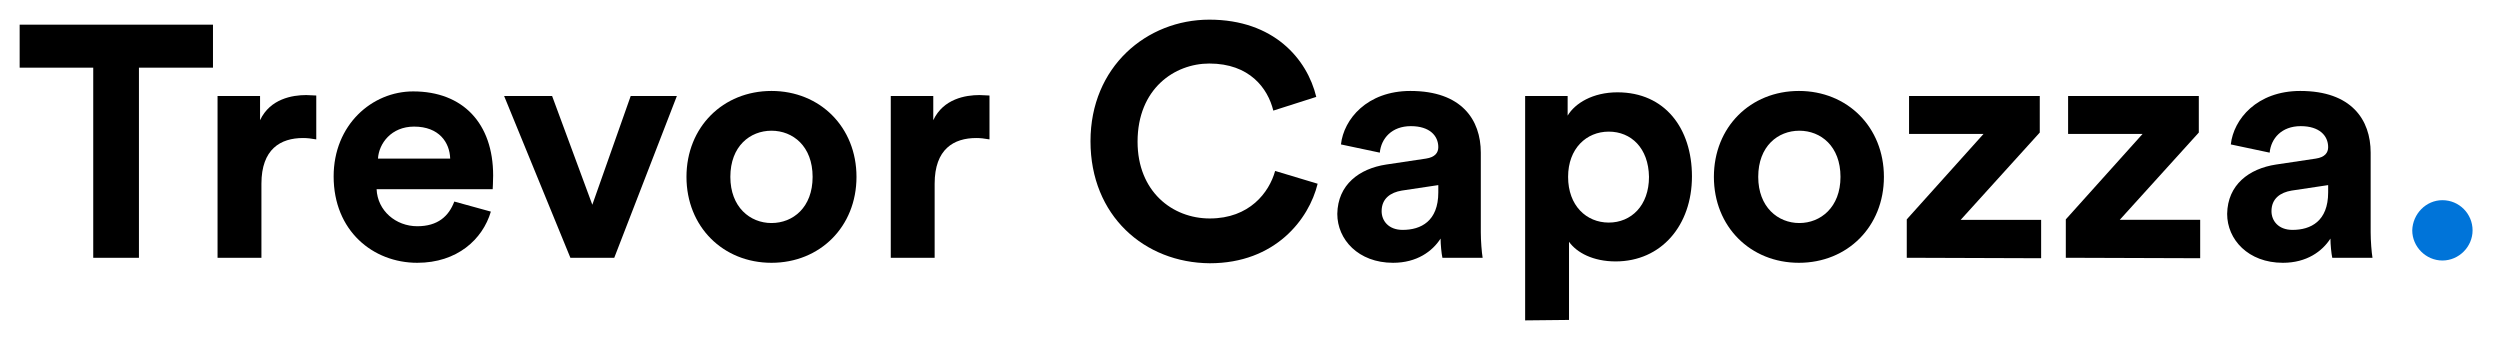 <?xml version="1.0" encoding="utf-8"?>
<!-- Generator: Adobe Illustrator 23.0.2, SVG Export Plug-In . SVG Version: 6.00 Build 0)  -->
<svg version="1.1" id="Layer_1" xmlns="http://www.w3.org/2000/svg" xmlns:xlink="http://www.w3.org/1999/xlink" x="0px" y="0px"
	 viewBox="0 0 547 74" style="enable-background:new 0 0 547 74;" xml:space="preserve">
<style type="text/css">
	.st0{fill:#0074d9;}
</style>
<g>
	<path d="M30.4,14.8v41.6h-10V14.8H4.3V5.4h42.3v9.4C46.6,14.8,30.4,14.8,30.4,14.8z"/>
	<path d="M69.2,30.5c-1.1-0.2-2-0.3-2.9-0.3c-4.9,0-9.1,2.4-9.1,10v16.2h-9.6V21h9.3v5.3c2.2-4.7,7.1-5.5,10.1-5.5
		c0.8,0,1.5,0.1,2.2,0.1V30.5z"/>
	<path d="M107.4,46.3c-1.8,6.1-7.4,11.2-16.1,11.2c-9.7,0-18.3-7-18.3-18.9C73,27.3,81.4,20,90.4,20c10.9,0,17.5,7,17.5,18.4
		c0,1.4-0.1,2.8-0.1,3H82.4c0.2,4.7,4.2,8.1,8.9,8.1c4.5,0,6.9-2.2,8.1-5.4L107.4,46.3z M98.5,34.7c-0.1-3.5-2.4-7-7.9-7
		c-5,0-7.7,3.7-7.9,7H98.5z"/>
	<path d="M134.4,56.4h-9.6L110.3,21h10.5l8.8,23.8L138,21h10.1L134.4,56.4z"/>
	<path d="M187.4,38.7c0,10.9-8,18.8-18.6,18.8s-18.6-7.9-18.6-18.8s8-18.8,18.6-18.8S187.4,27.8,187.4,38.7z M177.8,38.7
		c0-6.7-4.3-10.1-9-10.1s-9,3.4-9,10.1c0,6.6,4.3,10.1,9,10.1C173.5,48.8,177.8,45.4,177.8,38.7z"/>
	<path d="M216.5,30.5c-1.1-0.2-2-0.3-2.9-0.3c-4.9,0-9.1,2.4-9.1,10v16.2h-9.6V21h9.3v5.3c2.2-4.7,7.1-5.5,10.1-5.5
		c0.8,0,1.5,0.1,2.2,0.1V30.5z"/>
	<path d="M238.6,30.9c0-16.3,12.3-26.6,26-26.6c14.1,0,21.4,8.6,23.4,16.9l-9.4,3c-1.2-4.9-5.2-10.3-14-10.3
		c-7.6,0-15.7,5.5-15.7,17.1c0,10.9,7.6,16.8,15.8,16.8c8.7,0,13-5.7,14.3-10.4l9.3,2.8c-1.9,7.8-9.3,17.4-23.6,17.4
		C250.4,57.5,238.6,47.2,238.6,30.9z"/>
	<path d="M303.3,36l8.7-1.3c2-0.3,2.7-1.3,2.7-2.5c0-2.5-1.9-4.6-6-4.6c-4.2,0-6.5,2.7-6.8,5.8l-8.5-1.8c0.6-5.5,5.7-11.7,15.2-11.7
		c11.2,0,15.4,6.3,15.4,13.5v17.4c0,1.9,0.2,4.4,0.4,5.6h-8.8c-0.2-0.9-0.4-2.9-0.4-4.2c-1.8,2.8-5.2,5.3-10.4,5.3
		c-7.6,0-12.2-5.1-12.2-10.7C292.7,40.4,297.4,36.9,303.3,36z M314.7,42.1v-1.6l-8,1.2c-2.4,0.4-4.4,1.7-4.4,4.5
		c0,2.1,1.5,4.1,4.6,4.1C310.9,50.3,314.7,48.4,314.7,42.1z"/>
	<path d="M333.7,70.1V21h9.3v4.3c1.6-2.7,5.5-5.1,10.9-5.1c10.4,0,16.3,7.9,16.3,18.4c0,10.7-6.7,18.6-16.7,18.6
		c-4.9,0-8.5-1.9-10.2-4.3V70L333.7,70.1L333.7,70.1z M352,28.8c-4.9,0-8.9,3.7-8.9,9.9c0,6.3,4,10,8.9,10s8.8-3.7,8.8-10
		C360.7,32.4,356.9,28.8,352,28.8z"/>
	<path d="M412.2,38.7c0,10.9-8,18.8-18.6,18.8S375,49.6,375,38.7s8-18.8,18.6-18.8S412.2,27.8,412.2,38.7z M402.7,38.7
		c0-6.7-4.3-10.1-9-10.1s-9,3.4-9,10.1c0,6.6,4.3,10.1,9,10.1C398.3,48.8,402.7,45.4,402.7,38.7z"/>
	<path d="M417.2,56.4V48L434,29.3h-16.3V21h28.6v8L429,48.1h17.6v8.4L417.2,56.4L417.2,56.4z"/>
	<path d="M452,56.4V48l16.8-18.7h-16.3V21h28.6v8l-17.3,19.1h17.6v8.4L452,56.4L452,56.4z"/>
	<path d="M498,36l8.7-1.3c2-0.3,2.7-1.3,2.7-2.5c0-2.5-1.9-4.6-6-4.6c-4.2,0-6.5,2.7-6.8,5.8l-8.5-1.8c0.6-5.5,5.7-11.7,15.2-11.7
		c11.2,0,15.4,6.3,15.4,13.5v17.4c0,1.9,0.2,4.4,0.4,5.6h-8.8c-0.2-0.9-0.4-2.9-0.4-4.2c-1.8,2.8-5.2,5.3-10.4,5.3
		c-7.6,0-12.2-5.1-12.2-10.7C487.4,40.4,492.1,36.9,498,36z M509.4,42.1v-1.6l-8,1.2c-2.4,0.4-4.4,1.7-4.4,4.5
		c0,2.1,1.5,4.1,4.6,4.1C505.6,50.3,509.4,48.4,509.4,42.1z"/>
</g>
<path class="st0" d="M534.4,43.8c3.7,0,6.6,3,6.6,6.6s-3,6.6-6.6,6.6s-6.6-3-6.6-6.6C527.9,46.8,530.8,43.8,534.4,43.8z"/>
</svg>
